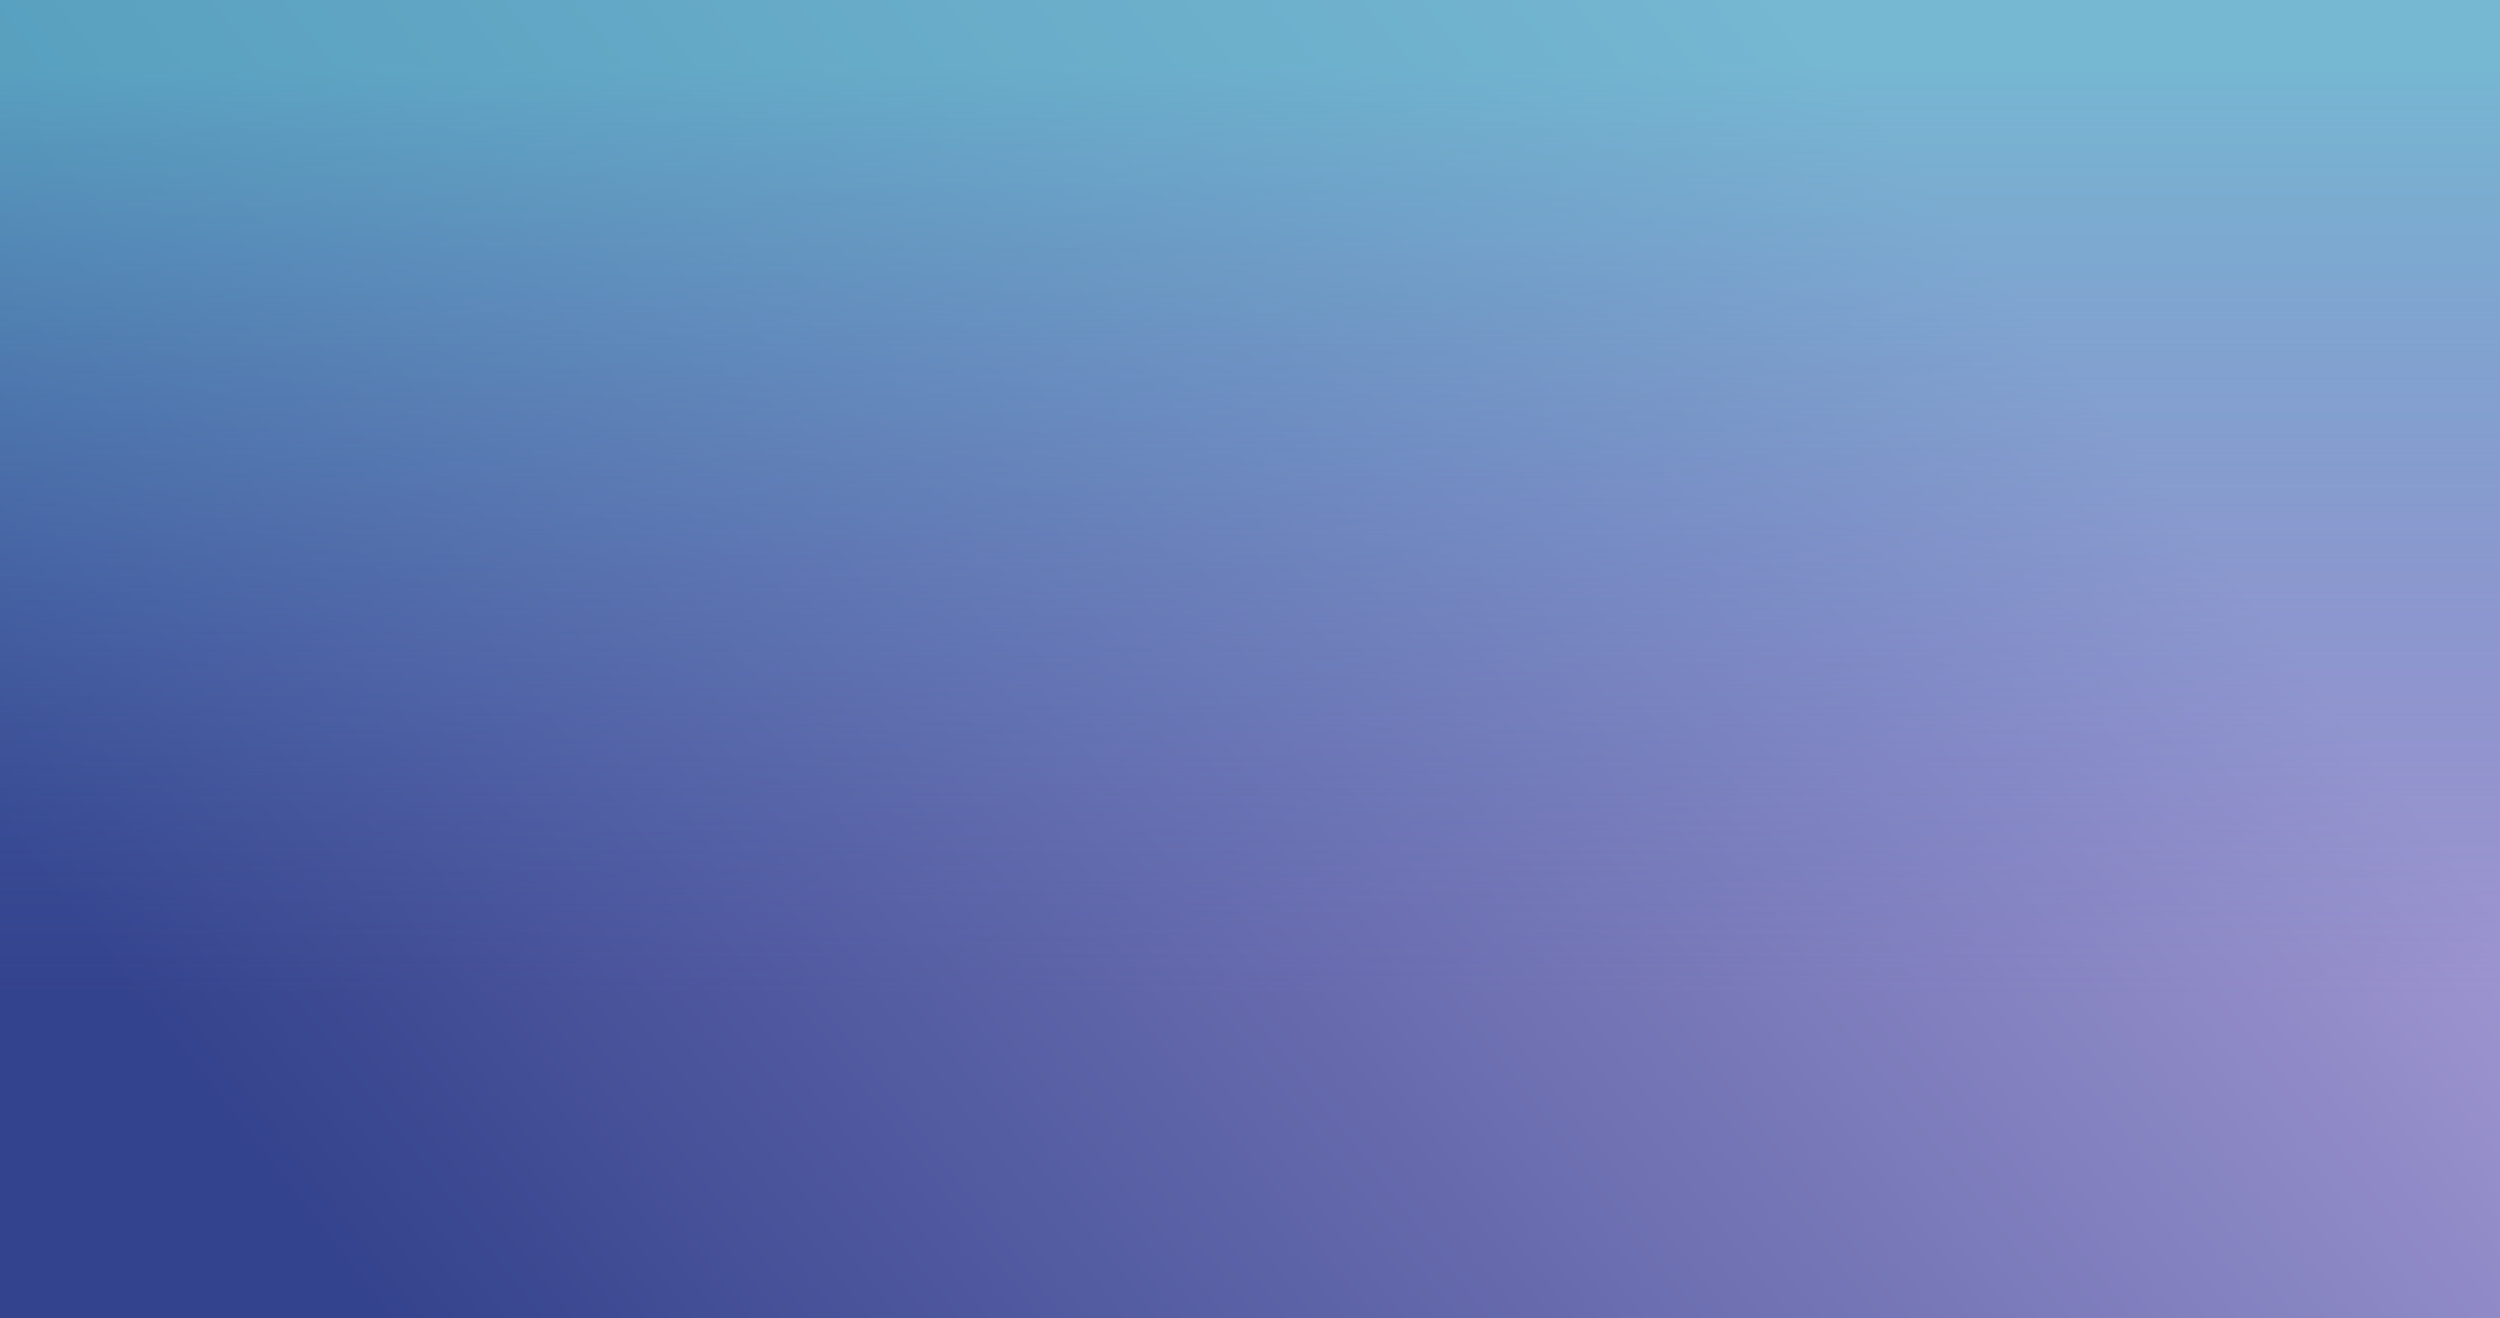 <?xml version="1.0" encoding="UTF-8" standalone="no"?>
<!-- Created with Inkscape (http://www.inkscape.org/) -->

<svg
   xmlns:osb="http://www.openswatchbook.org/uri/2009/osb"
   xmlns:dc="http://purl.org/dc/elements/1.1/"
   xmlns:cc="http://creativecommons.org/ns#"
   xmlns:rdf="http://www.w3.org/1999/02/22-rdf-syntax-ns#"
   xmlns:svg="http://www.w3.org/2000/svg"
   xmlns="http://www.w3.org/2000/svg"
   xmlns:xlink="http://www.w3.org/1999/xlink"
   xmlns:sodipodi="http://sodipodi.sourceforge.net/DTD/sodipodi-0.dtd"
   xmlns:inkscape="http://www.inkscape.org/namespaces/inkscape"
   sodipodi:docname="simpleOutlook-basic.svg"
   inkscape:version="0.92.1 r15371"
   id="svg8"
   version="1.1"
   viewBox="0 0 1083.733 571.5"
   height="2160"
   width="4096"
   style="enable-background:new">
  <sodipodi:namedview
     showguides="true"
     inkscape:window-maximized="1"
     inkscape:window-y="0"
     inkscape:window-x="0"
     inkscape:window-height="696"
     inkscape:window-width="1366"
     showborder="true"
     inkscape:showpageshadow="false"
     borderlayer="false"
     units="px"
     showgrid="false"
     inkscape:current-layer="layer1"
     inkscape:document-units="px"
     inkscape:cy="1147.2998"
     inkscape:cx="1208.3091"
     inkscape:zoom="0.19775391"
     inkscape:pageshadow="2"
     inkscape:pageopacity="0.0"
     borderopacity="1"
     bordercolor="#b20eb2"
     pagecolor="#ffffff"
     id="base"
     inkscape:guide-bbox="true"
     inkscape:snap-page="true"
     inkscape:snap-bbox="false"
     inkscape:bbox-paths="true"
     inkscape:bbox-nodes="true"
     inkscape:snap-bbox-edge-midpoints="true"
     inkscape:snap-bbox-midpoints="true"
     inkscape:object-paths="true"
     inkscape:snap-intersection-paths="true" />
  <defs
     id="defs2">
    <linearGradient
       osb:paint="solid"
       id="linearGradient5411">
      <stop
         id="stop5409"
         offset="0"
         style="stop-color:#000000;stop-opacity:1;" />
    </linearGradient>
    <linearGradient
       osb:paint="solid"
       id="linearGradient5224">
      <stop
         id="stop5222"
         offset="0"
         style="stop-color:#ffffff;stop-opacity:1;" />
    </linearGradient>
    <linearGradient
       inkscape:collect="always"
       id="linearGradient853">
      <stop
         style="stop-color:#5fcbd3;stop-opacity:0.631"
         offset="0"
         id="stop849" />
      <stop
         style="stop-color:#577dc4;stop-opacity:0"
         offset="1"
         id="stop851" />
    </linearGradient>
    <linearGradient
       inkscape:collect="always"
       id="linearGradient835">
      <stop
         style="stop-color:#34438d;stop-opacity:1"
         offset="0"
         id="stop831" />
      <stop
         style="stop-color:#9d95d0;stop-opacity:1"
         offset="1"
         id="stop833" />
    </linearGradient>
    <linearGradient
       inkscape:collect="always"
       xlink:href="#linearGradient853"
       id="linearGradient855"
       x1="104.897"
       y1="-490.958"
       x2="104.897"
       y2="-366.161"
       gradientUnits="userSpaceOnUse"
       gradientTransform="matrix(1,0,0,3.231,0,1542.989)" />
    <linearGradient
       inkscape:collect="always"
       xlink:href="#linearGradient835"
       id="linearGradient861"
       gradientUnits="userSpaceOnUse"
       gradientTransform="translate(0,-427.956)"
       x1="-204.973"
       y1="-150.545"
       x2="453.474"
       y2="361.302" />
  </defs>
  <g
     inkscape:label="base"
     inkscape:groupmode="layer"
     id="layer1"
     transform="translate(0,274.5)"
     style="display:inline;opacity:1">
    <g
       id="g3589"
       style="stroke-width:3.175;stroke-miterlimit:4;stroke-dasharray:none"
       inkscape:export-xdpi="96"
       inkscape:export-ydpi="96"
       transform="translate(431.147,-202.728)">
      <rect
         y="-499.728"
         x="-431.147"
         height="571.5"
         width="1083.733"
         id="rect857"
         style="opacity:1;fill:url(#linearGradient861);fill-opacity:1;fill-rule:nonzero;stroke:none;stroke-width:3.175;stroke-linecap:butt;stroke-linejoin:round;stroke-miterlimit:4;stroke-dasharray:none;stroke-dashoffset:0;stroke-opacity:1;paint-order:normal"
         transform="scale(1,-1)" />
      <rect
         y="-71.772"
         x="-431.147"
         height="571.5"
         width="1083.733"
         id="rect843"
         style="opacity:1;fill:url(#linearGradient855);fill-opacity:1;fill-rule:nonzero;stroke:none;stroke-width:3.175;stroke-linecap:butt;stroke-linejoin:round;stroke-miterlimit:4;stroke-dasharray:none;stroke-dashoffset:0;stroke-opacity:1;paint-order:normal" />
    </g>
  </g>
</svg>
